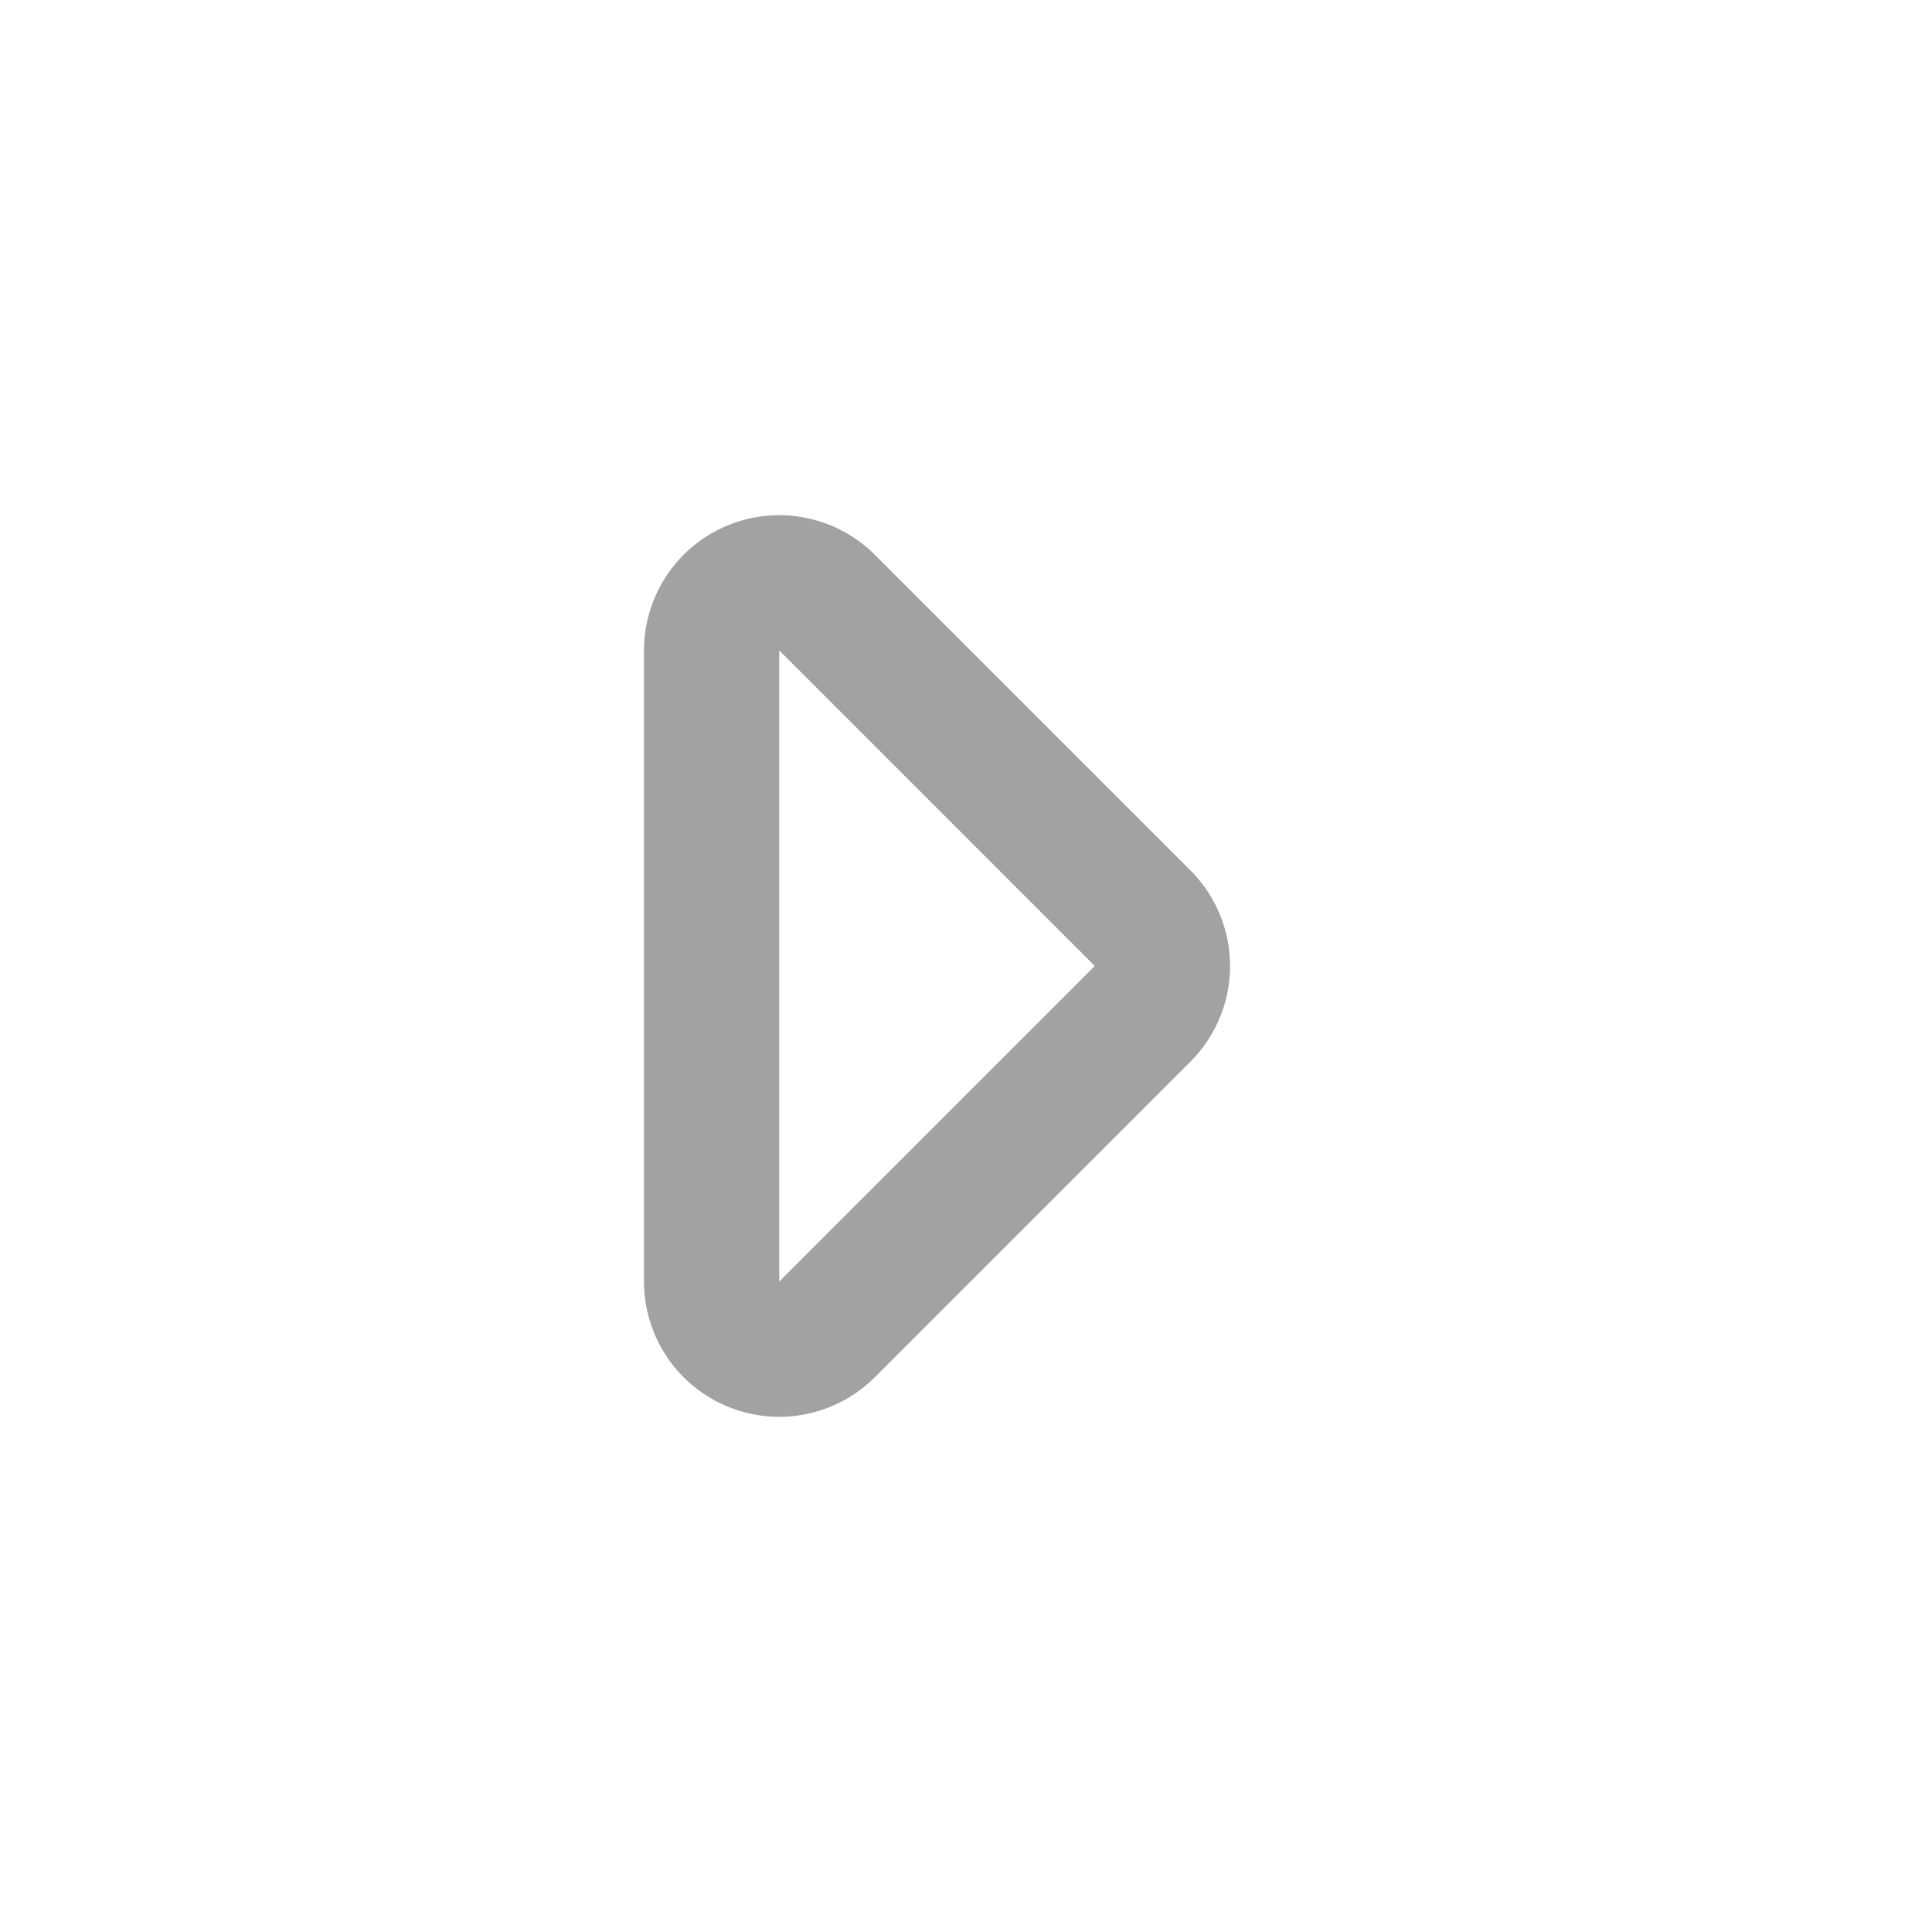 <svg xmlns="http://www.w3.org/2000/svg" width="30" height="30" viewBox="0 0 30 30"><defs><style>.a{fill:none;}.b{fill:#a2a2a2;}</style></defs><rect class="a" width="30" height="30"/><path class="b" d="M25.1,107.9V98.1a2.1,2.1,0,0,0-3.585-1.485l-4.9,4.9a2.1,2.1,0,0,0,0,2.97l4.9,4.9A2.1,2.1,0,0,0,25.1,107.9Zm-7-4.9L23,98.1v9.8Z" transform="translate(35.1 118) rotate(180)"/></svg>